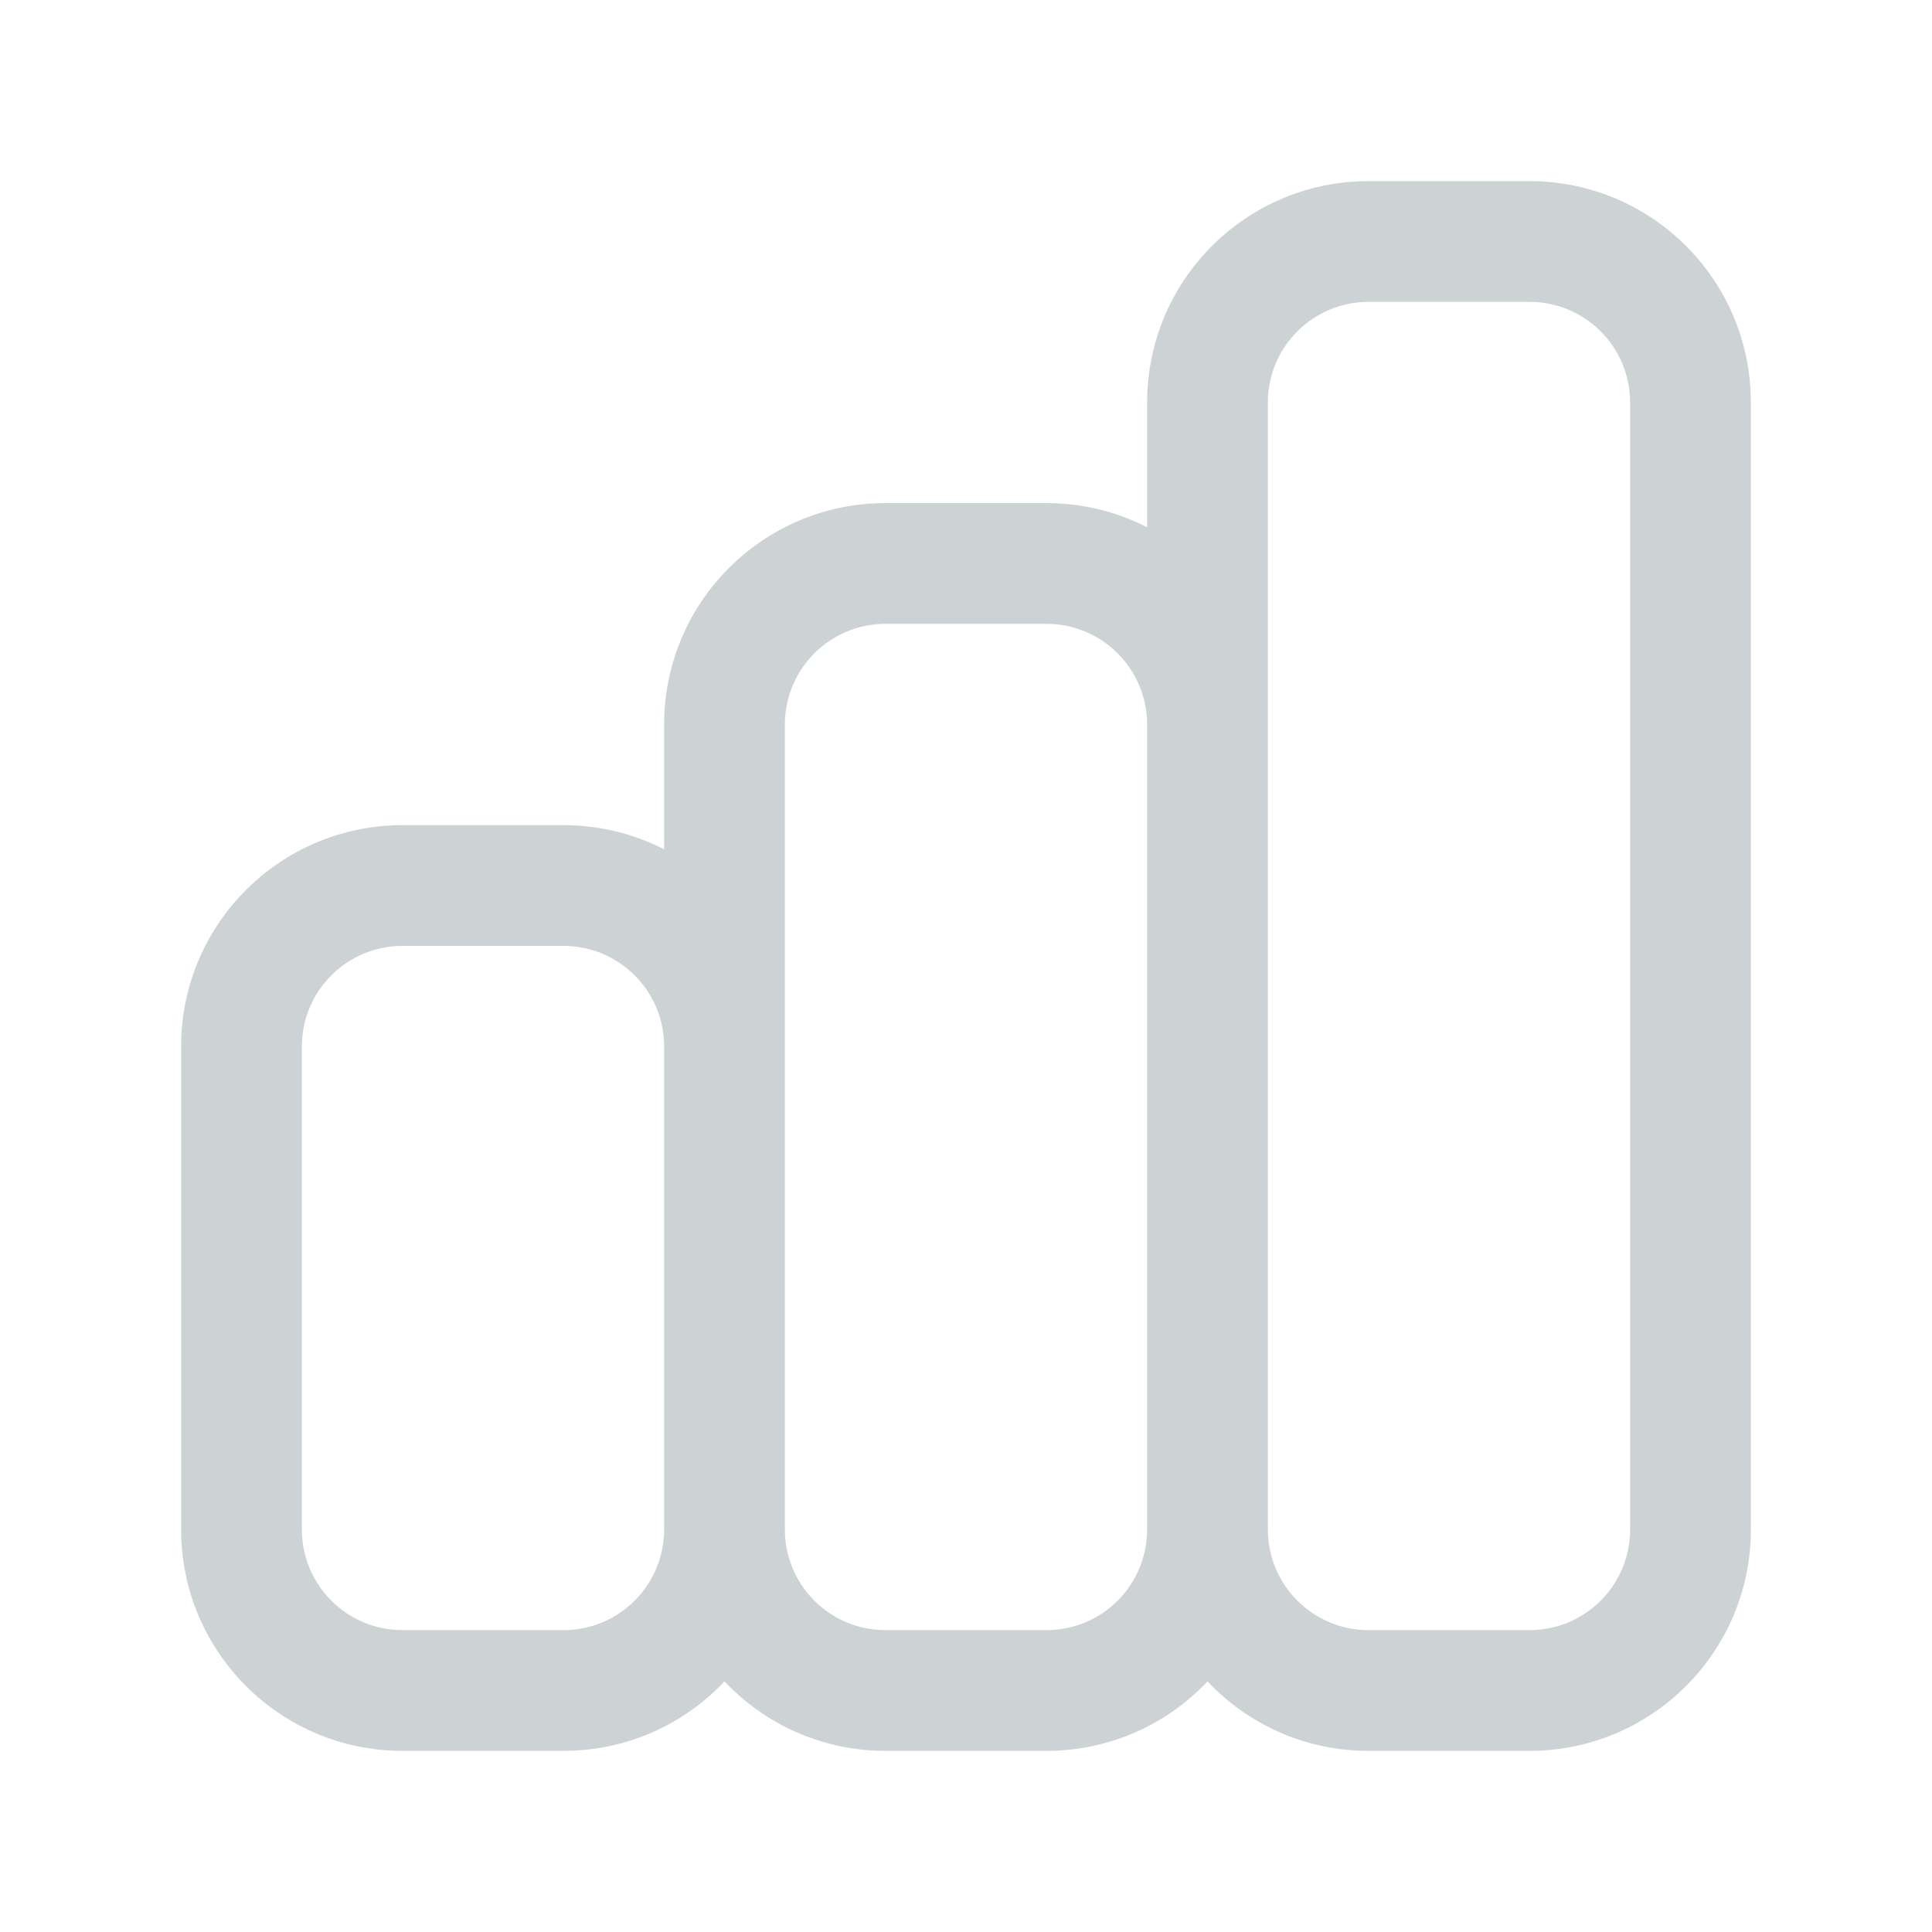 <svg width="20" height="20" viewBox="0 0 20 20" fill="none" xmlns="http://www.w3.org/2000/svg">
<path fill-rule="evenodd" clip-rule="evenodd" d="M11.875 4.167C11.875 2.901 12.901 1.875 14.167 1.875L15.833 1.875C17.099 1.875 18.125 2.901 18.125 4.167L18.125 15.833C18.125 17.099 17.099 18.125 15.833 18.125H14.167C13.51 18.125 12.918 17.849 12.5 17.406C12.082 17.849 11.49 18.125 10.833 18.125H9.167C8.51 18.125 7.918 17.849 7.5 17.406C7.082 17.849 6.49 18.125 5.833 18.125H4.167C2.901 18.125 1.875 17.099 1.875 15.833L1.875 10.833C1.875 9.568 2.901 8.542 4.167 8.542H5.833C6.208 8.542 6.562 8.632 6.875 8.792V7.5C6.875 6.234 7.901 5.208 9.167 5.208H10.833C11.208 5.208 11.562 5.298 11.875 5.458V4.167ZM13.125 15.833C13.125 16.409 13.591 16.875 14.167 16.875H15.833C16.409 16.875 16.875 16.409 16.875 15.833V4.167C16.875 3.591 16.409 3.125 15.833 3.125L14.167 3.125C13.591 3.125 13.125 3.591 13.125 4.167L13.125 15.833ZM11.875 7.5C11.875 6.925 11.409 6.458 10.833 6.458L9.167 6.458C8.591 6.458 8.125 6.925 8.125 7.5L8.125 15.833C8.125 16.409 8.591 16.875 9.167 16.875H10.833C11.409 16.875 11.875 16.409 11.875 15.833V7.5ZM6.875 10.833C6.875 10.258 6.409 9.792 5.833 9.792H4.167C3.591 9.792 3.125 10.258 3.125 10.833L3.125 15.833C3.125 16.409 3.591 16.875 4.167 16.875H5.833C6.409 16.875 6.875 16.409 6.875 15.833L6.875 10.833Z" fill="#CDD3D4"/>
</svg>
